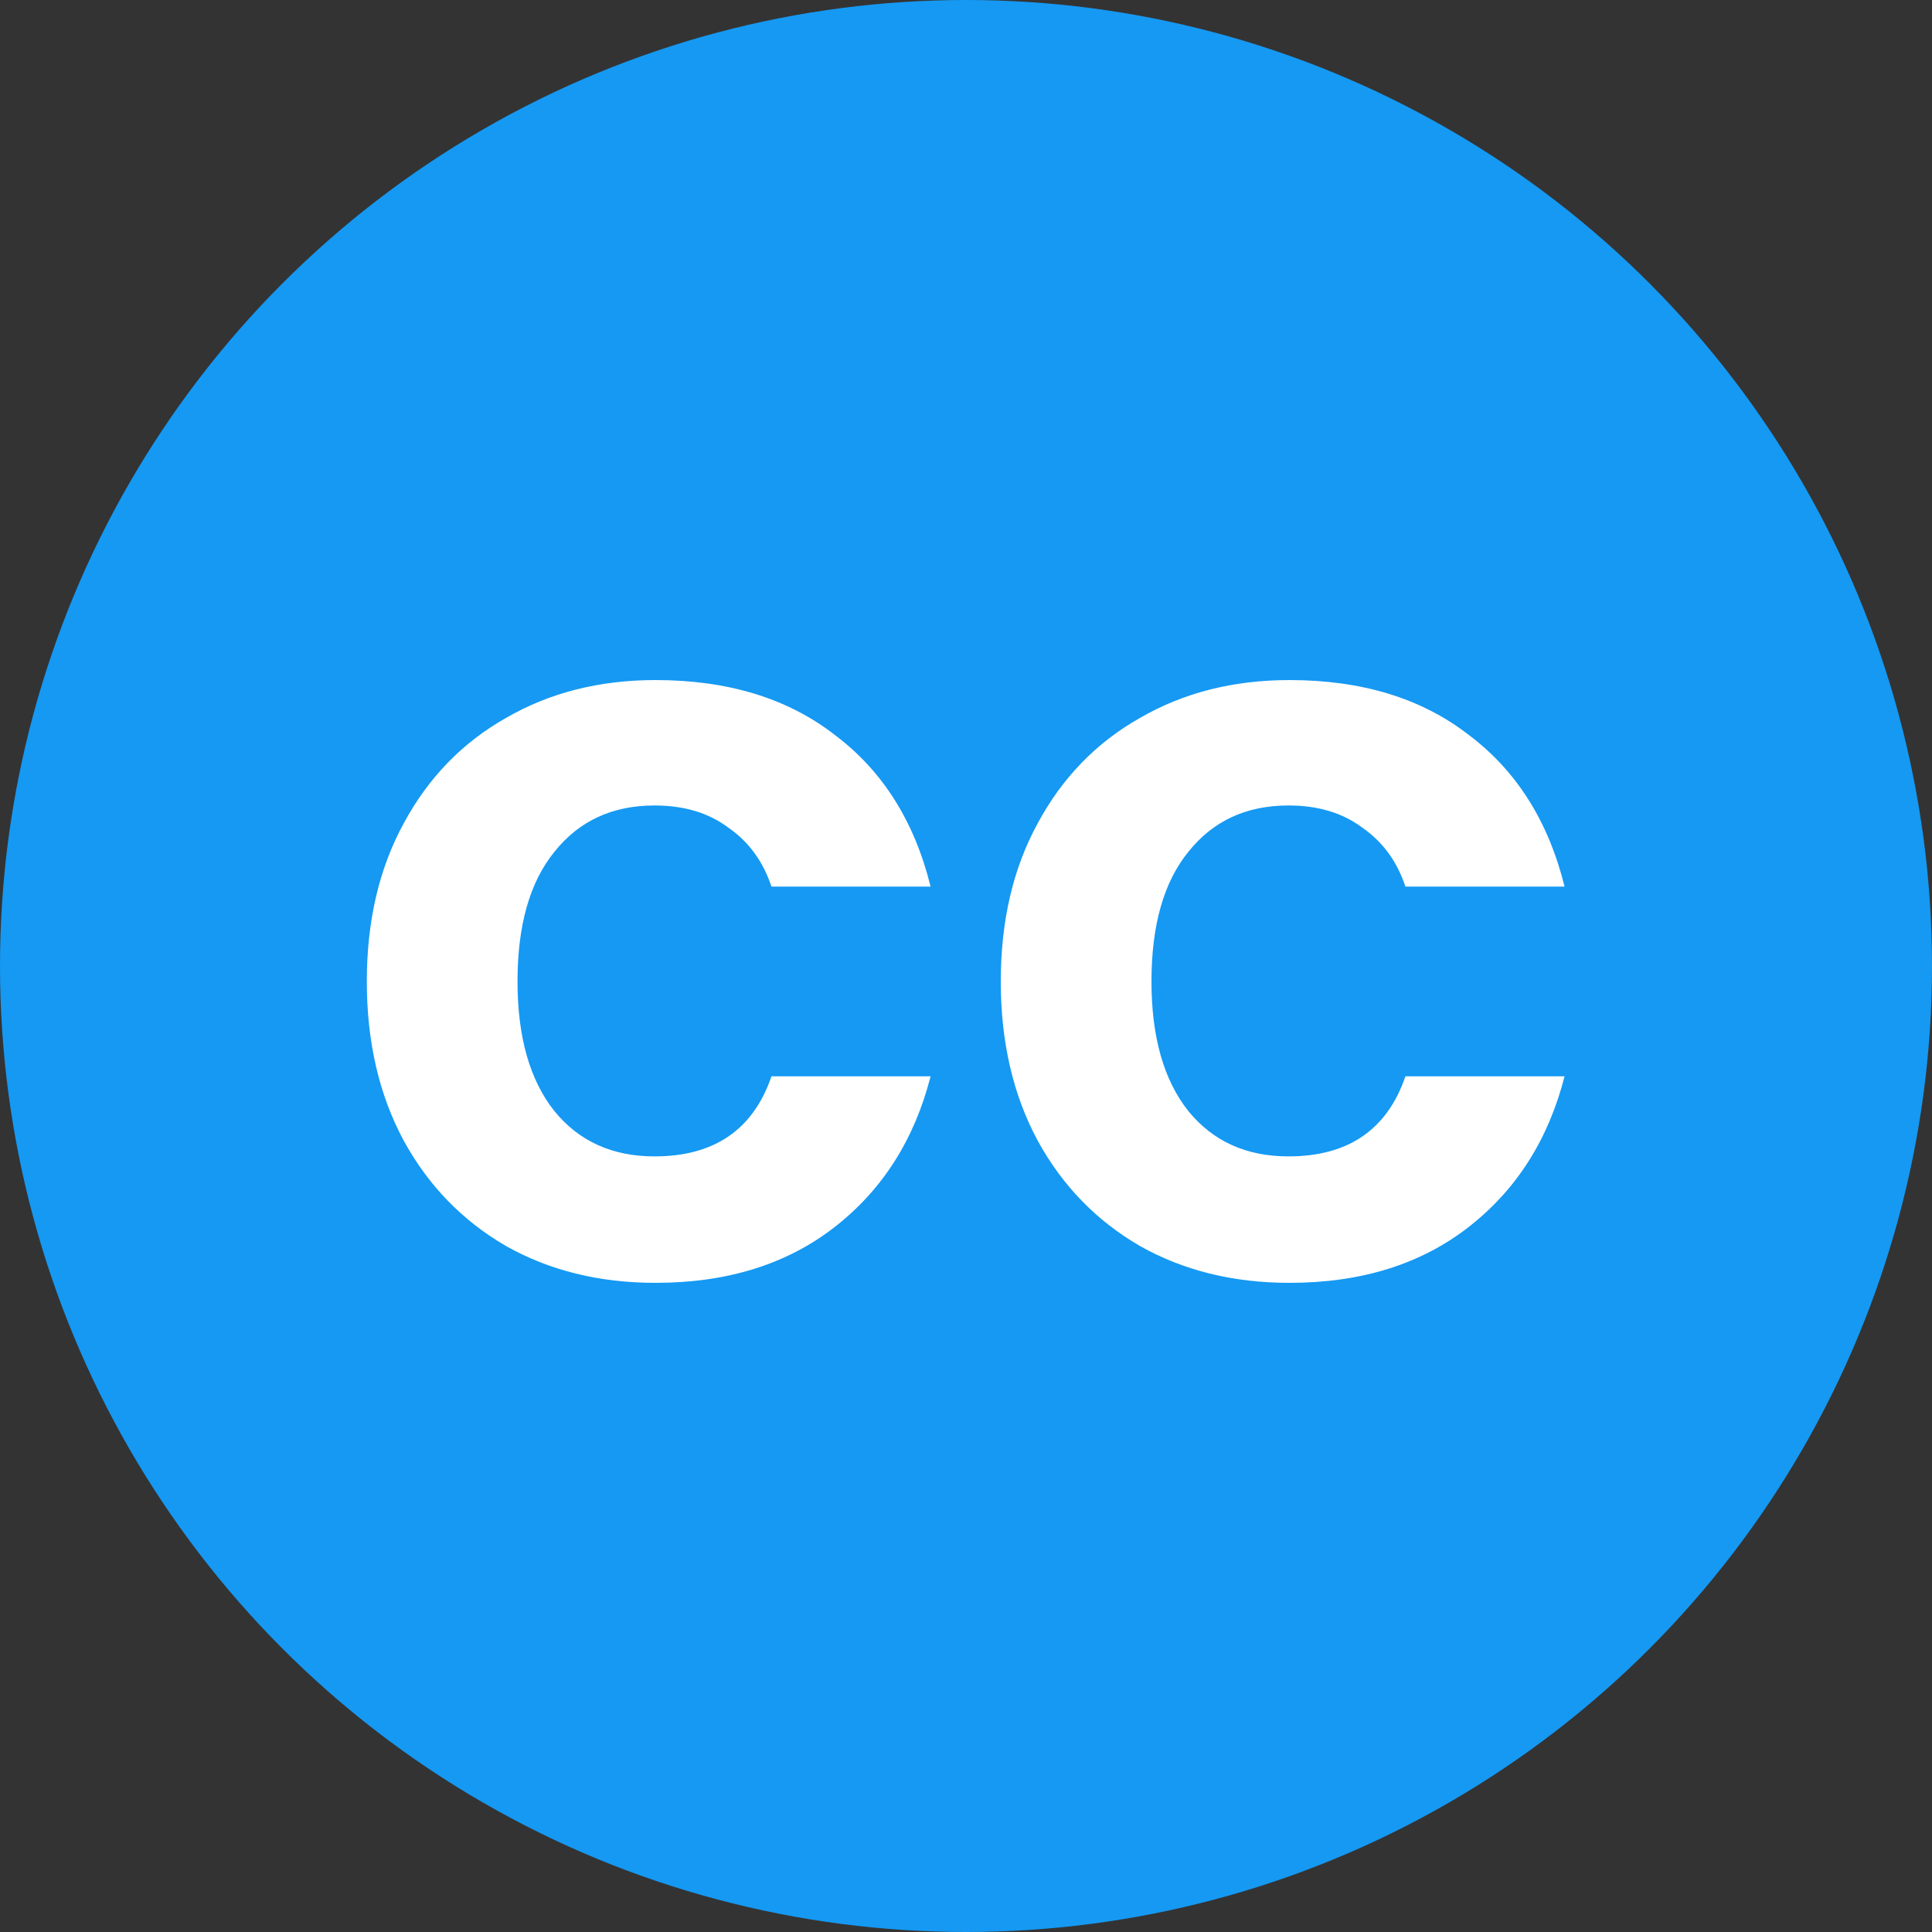 <svg width="22" height="22" viewBox="0 0 22 22" fill="none" xmlns="http://www.w3.org/2000/svg">
    <rect x="0" y="0" width="22" height="22" fill="#333333" stroke="none"/>
    <circle cx="11" cy="11" r="11" fill="#1599F3" />
    <path
        d="M4.177 11.176C4.177 10.488 4.317 9.888 4.597 9.376C4.877 8.856 5.265 8.456 5.761 8.176C6.257 7.888 6.825 7.744 7.465 7.744C8.289 7.744 8.969 7.952 9.505 8.368C10.049 8.776 10.413 9.352 10.597 10.096H8.785C8.689 9.808 8.525 9.584 8.293 9.424C8.069 9.256 7.789 9.172 7.453 9.172C6.973 9.172 6.593 9.348 6.313 9.7C6.033 10.044 5.893 10.536 5.893 11.176C5.893 11.808 6.033 12.3 6.313 12.652C6.593 12.996 6.973 13.168 7.453 13.168C8.133 13.168 8.577 12.864 8.785 12.256H10.597C10.413 12.976 10.049 13.548 9.505 13.972C8.961 14.396 8.281 14.608 7.465 14.608C6.825 14.608 6.257 14.468 5.761 14.188C5.265 13.9 4.877 13.5 4.597 12.988C4.317 12.468 4.177 11.864 4.177 11.176ZM11.396 11.176C11.396 10.488 11.536 9.888 11.816 9.376C12.096 8.856 12.484 8.456 12.98 8.176C13.476 7.888 14.044 7.744 14.684 7.744C15.508 7.744 16.188 7.952 16.724 8.368C17.268 8.776 17.632 9.352 17.816 10.096H16.004C15.908 9.808 15.744 9.584 15.512 9.424C15.288 9.256 15.008 9.172 14.672 9.172C14.192 9.172 13.812 9.348 13.532 9.7C13.252 10.044 13.112 10.536 13.112 11.176C13.112 11.808 13.252 12.3 13.532 12.652C13.812 12.996 14.192 13.168 14.672 13.168C15.352 13.168 15.796 12.864 16.004 12.256H17.816C17.632 12.976 17.268 13.548 16.724 13.972C16.18 14.396 15.5 14.608 14.684 14.608C14.044 14.608 13.476 14.468 12.98 14.188C12.484 13.9 12.096 13.5 11.816 12.988C11.536 12.468 11.396 11.864 11.396 11.176Z"
        fill="white" />
</svg>

